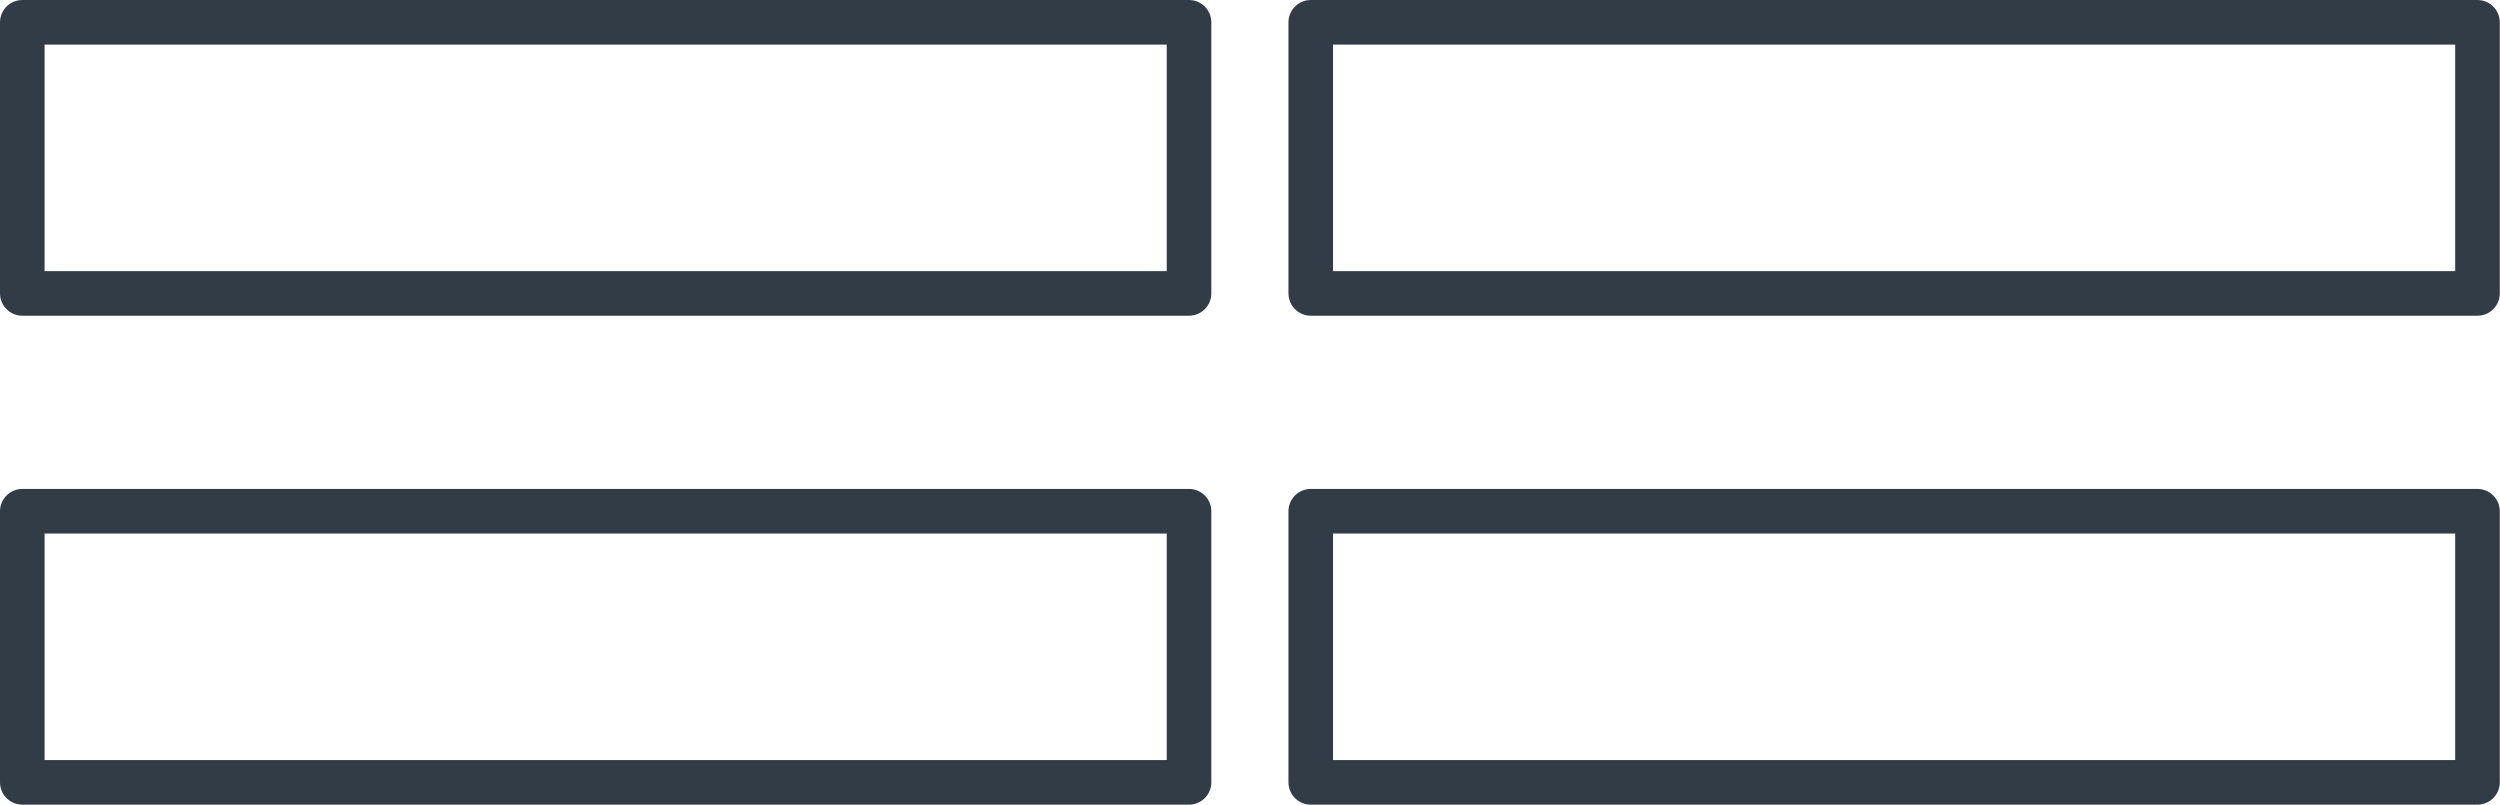 <svg id="Layer_1" data-name="Layer 1" xmlns="http://www.w3.org/2000/svg" viewBox="0 0 112.13 36.1"><defs><style>.cls-1{fill:none;stroke:#323c47;strokeLinecap:round;stroke-linejoin:round;stroke-width:2px;}</style></defs><rect class="cls-1" x="58.79" y="22.93" width="52.33" height="12.16"/><rect class="cls-1" x="1" y="22.93" width="52.33" height="12.16"/><rect class="cls-1" x="58.79" y="1" width="52.33" height="12.16"/><rect class="cls-1" x="1" y="1" width="52.33" height="12.16"/></svg>